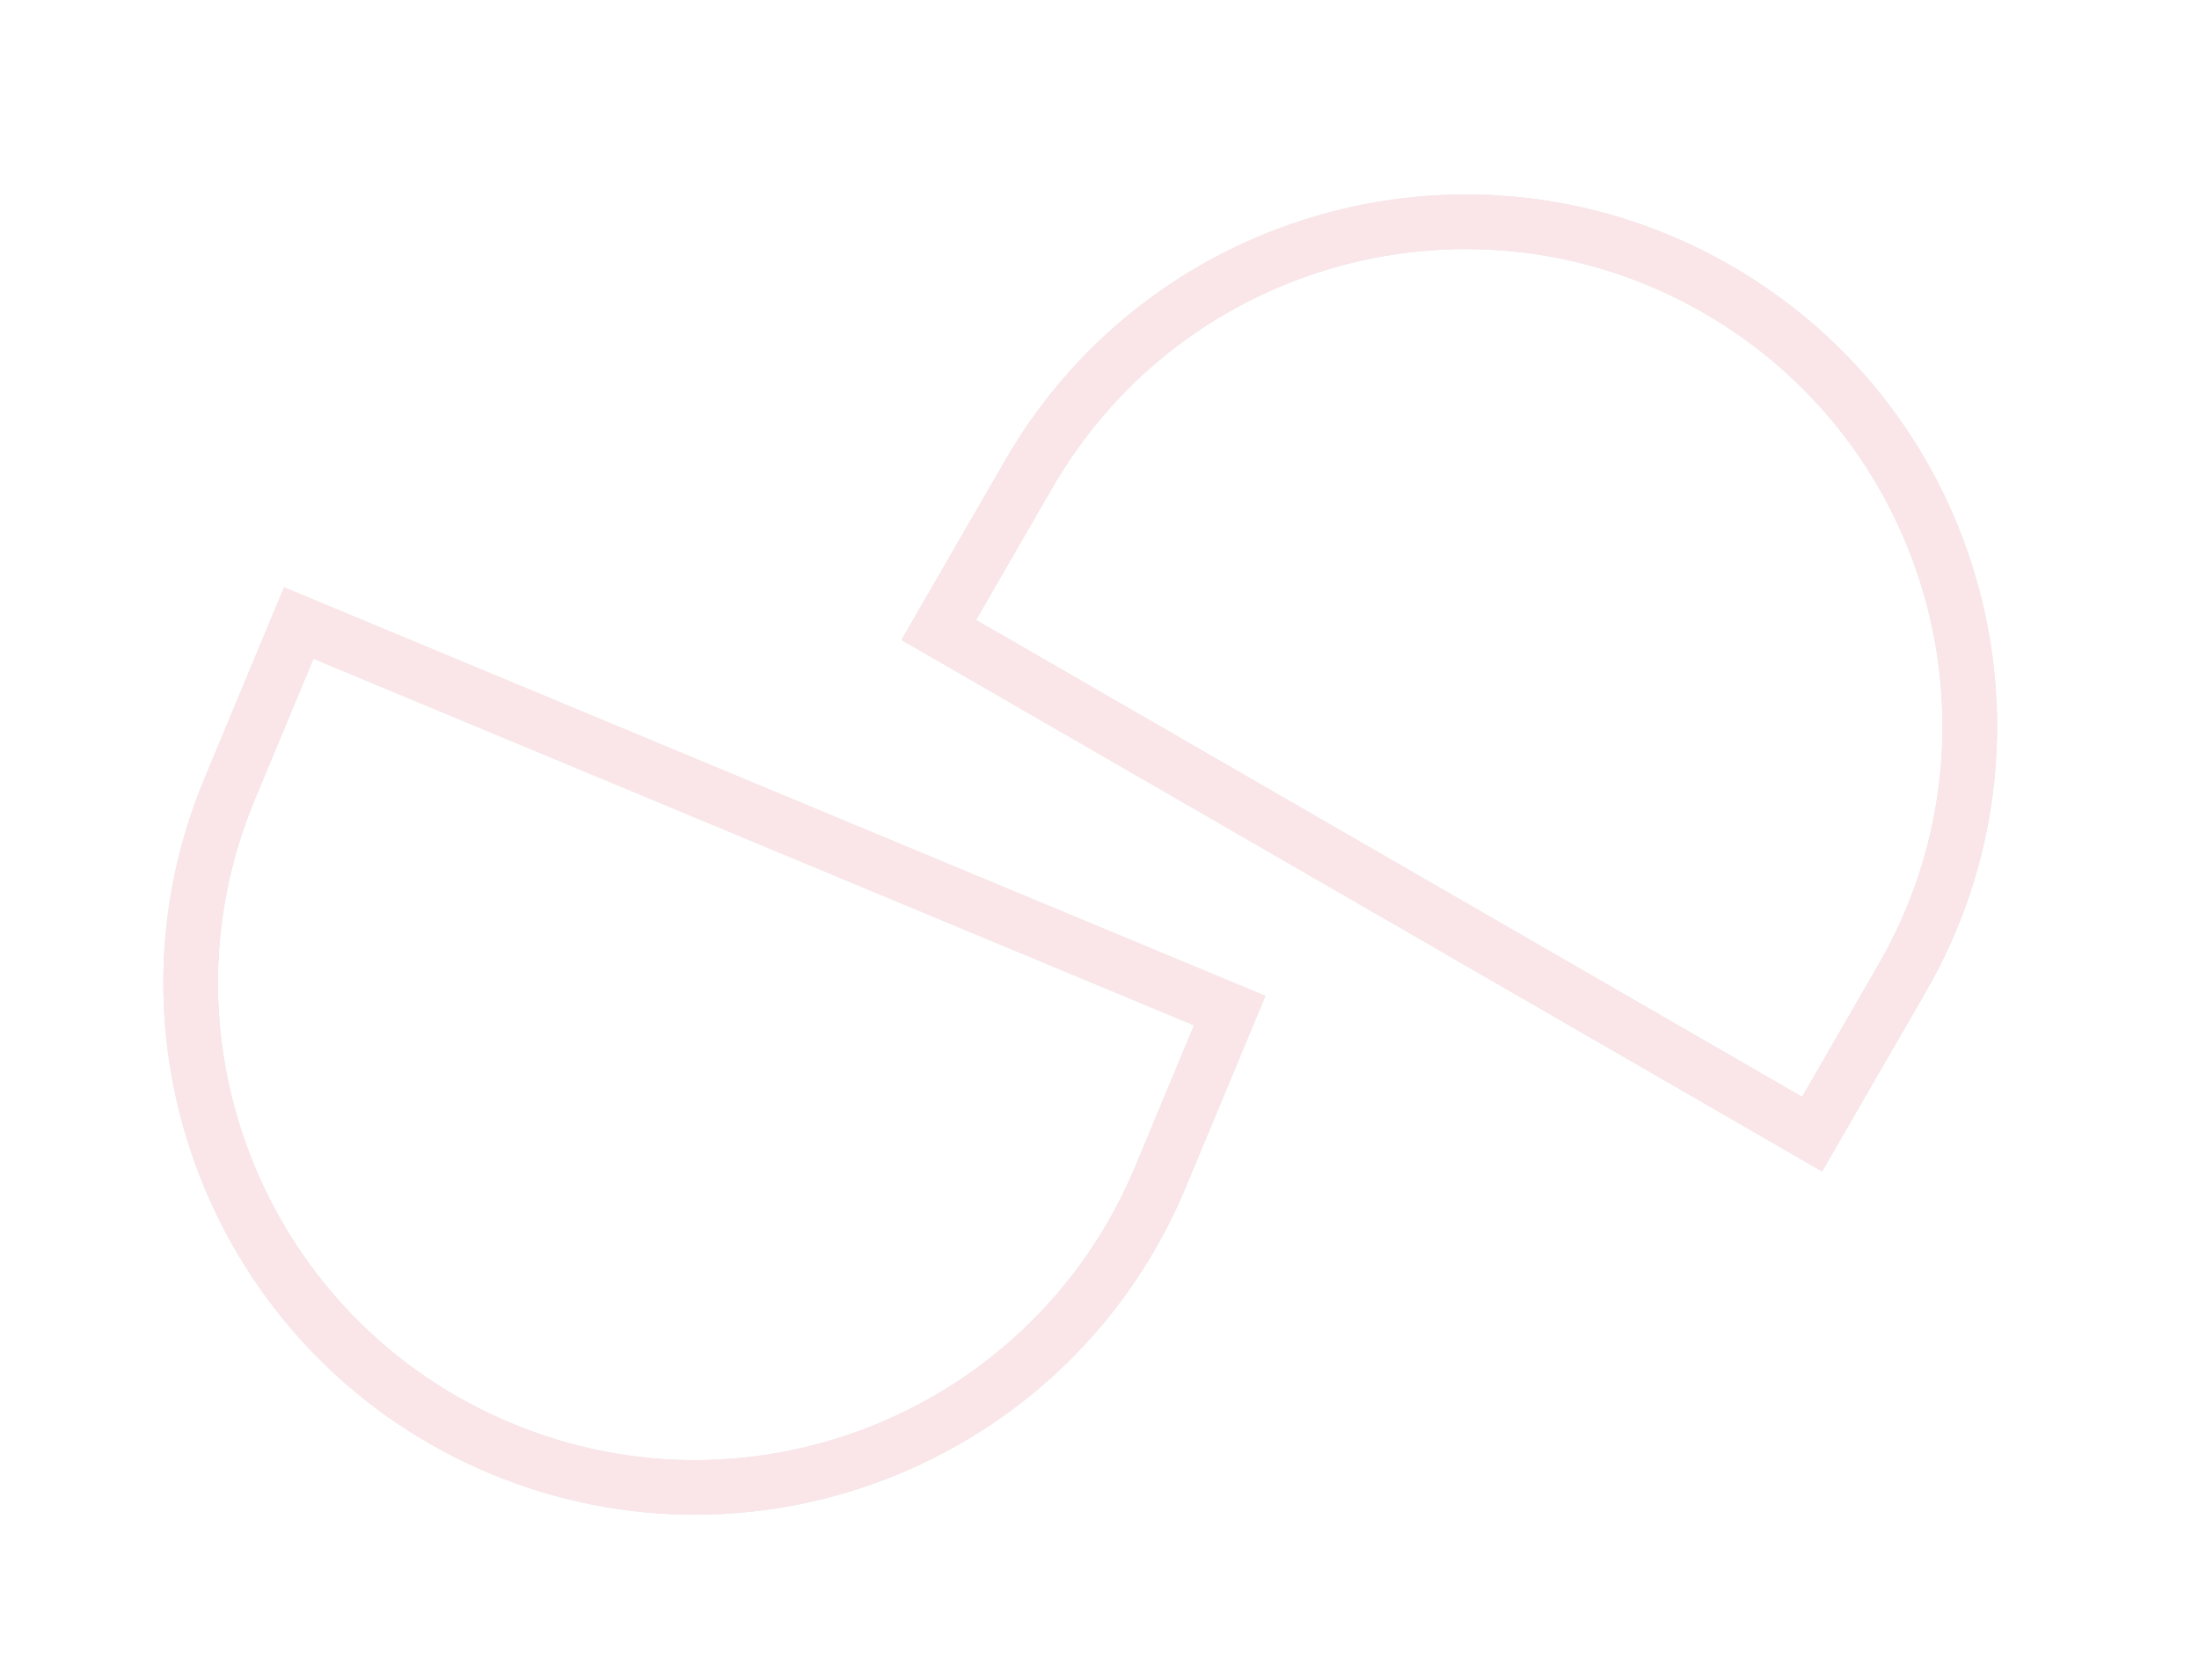 <svg width="161" height="123" viewBox="0 0 161 123" fill="none" xmlns="http://www.w3.org/2000/svg">
<g opacity="0.1">
<path d="M16.805 57.789L21.873 45.615L90.033 73.994L84.965 86.168C77.128 104.99 55.517 113.895 36.695 106.059C17.873 98.222 8.968 76.611 16.805 57.789Z" stroke="black" stroke-width="4"/>
<path d="M16.805 57.789L21.873 45.615L90.033 73.994L84.965 86.168C77.128 104.99 55.517 113.895 36.695 106.059C17.873 98.222 8.968 76.611 16.805 57.789Z" stroke="#D0021B" stroke-width="4"/>
</g>
<g opacity="0.1">
<path d="M139.266 71.618L132.673 83.038L68.732 46.122L75.326 34.702C85.519 17.046 108.097 10.996 125.754 21.19C143.41 31.384 149.46 53.962 139.266 71.618Z" stroke="black" stroke-width="4"/>
<path d="M139.266 71.618L132.673 83.038L68.732 46.122L75.326 34.702C85.519 17.046 108.097 10.996 125.754 21.19C143.41 31.384 149.46 53.962 139.266 71.618Z" stroke="#D0021B" stroke-width="4"/>
</g>
</svg>
